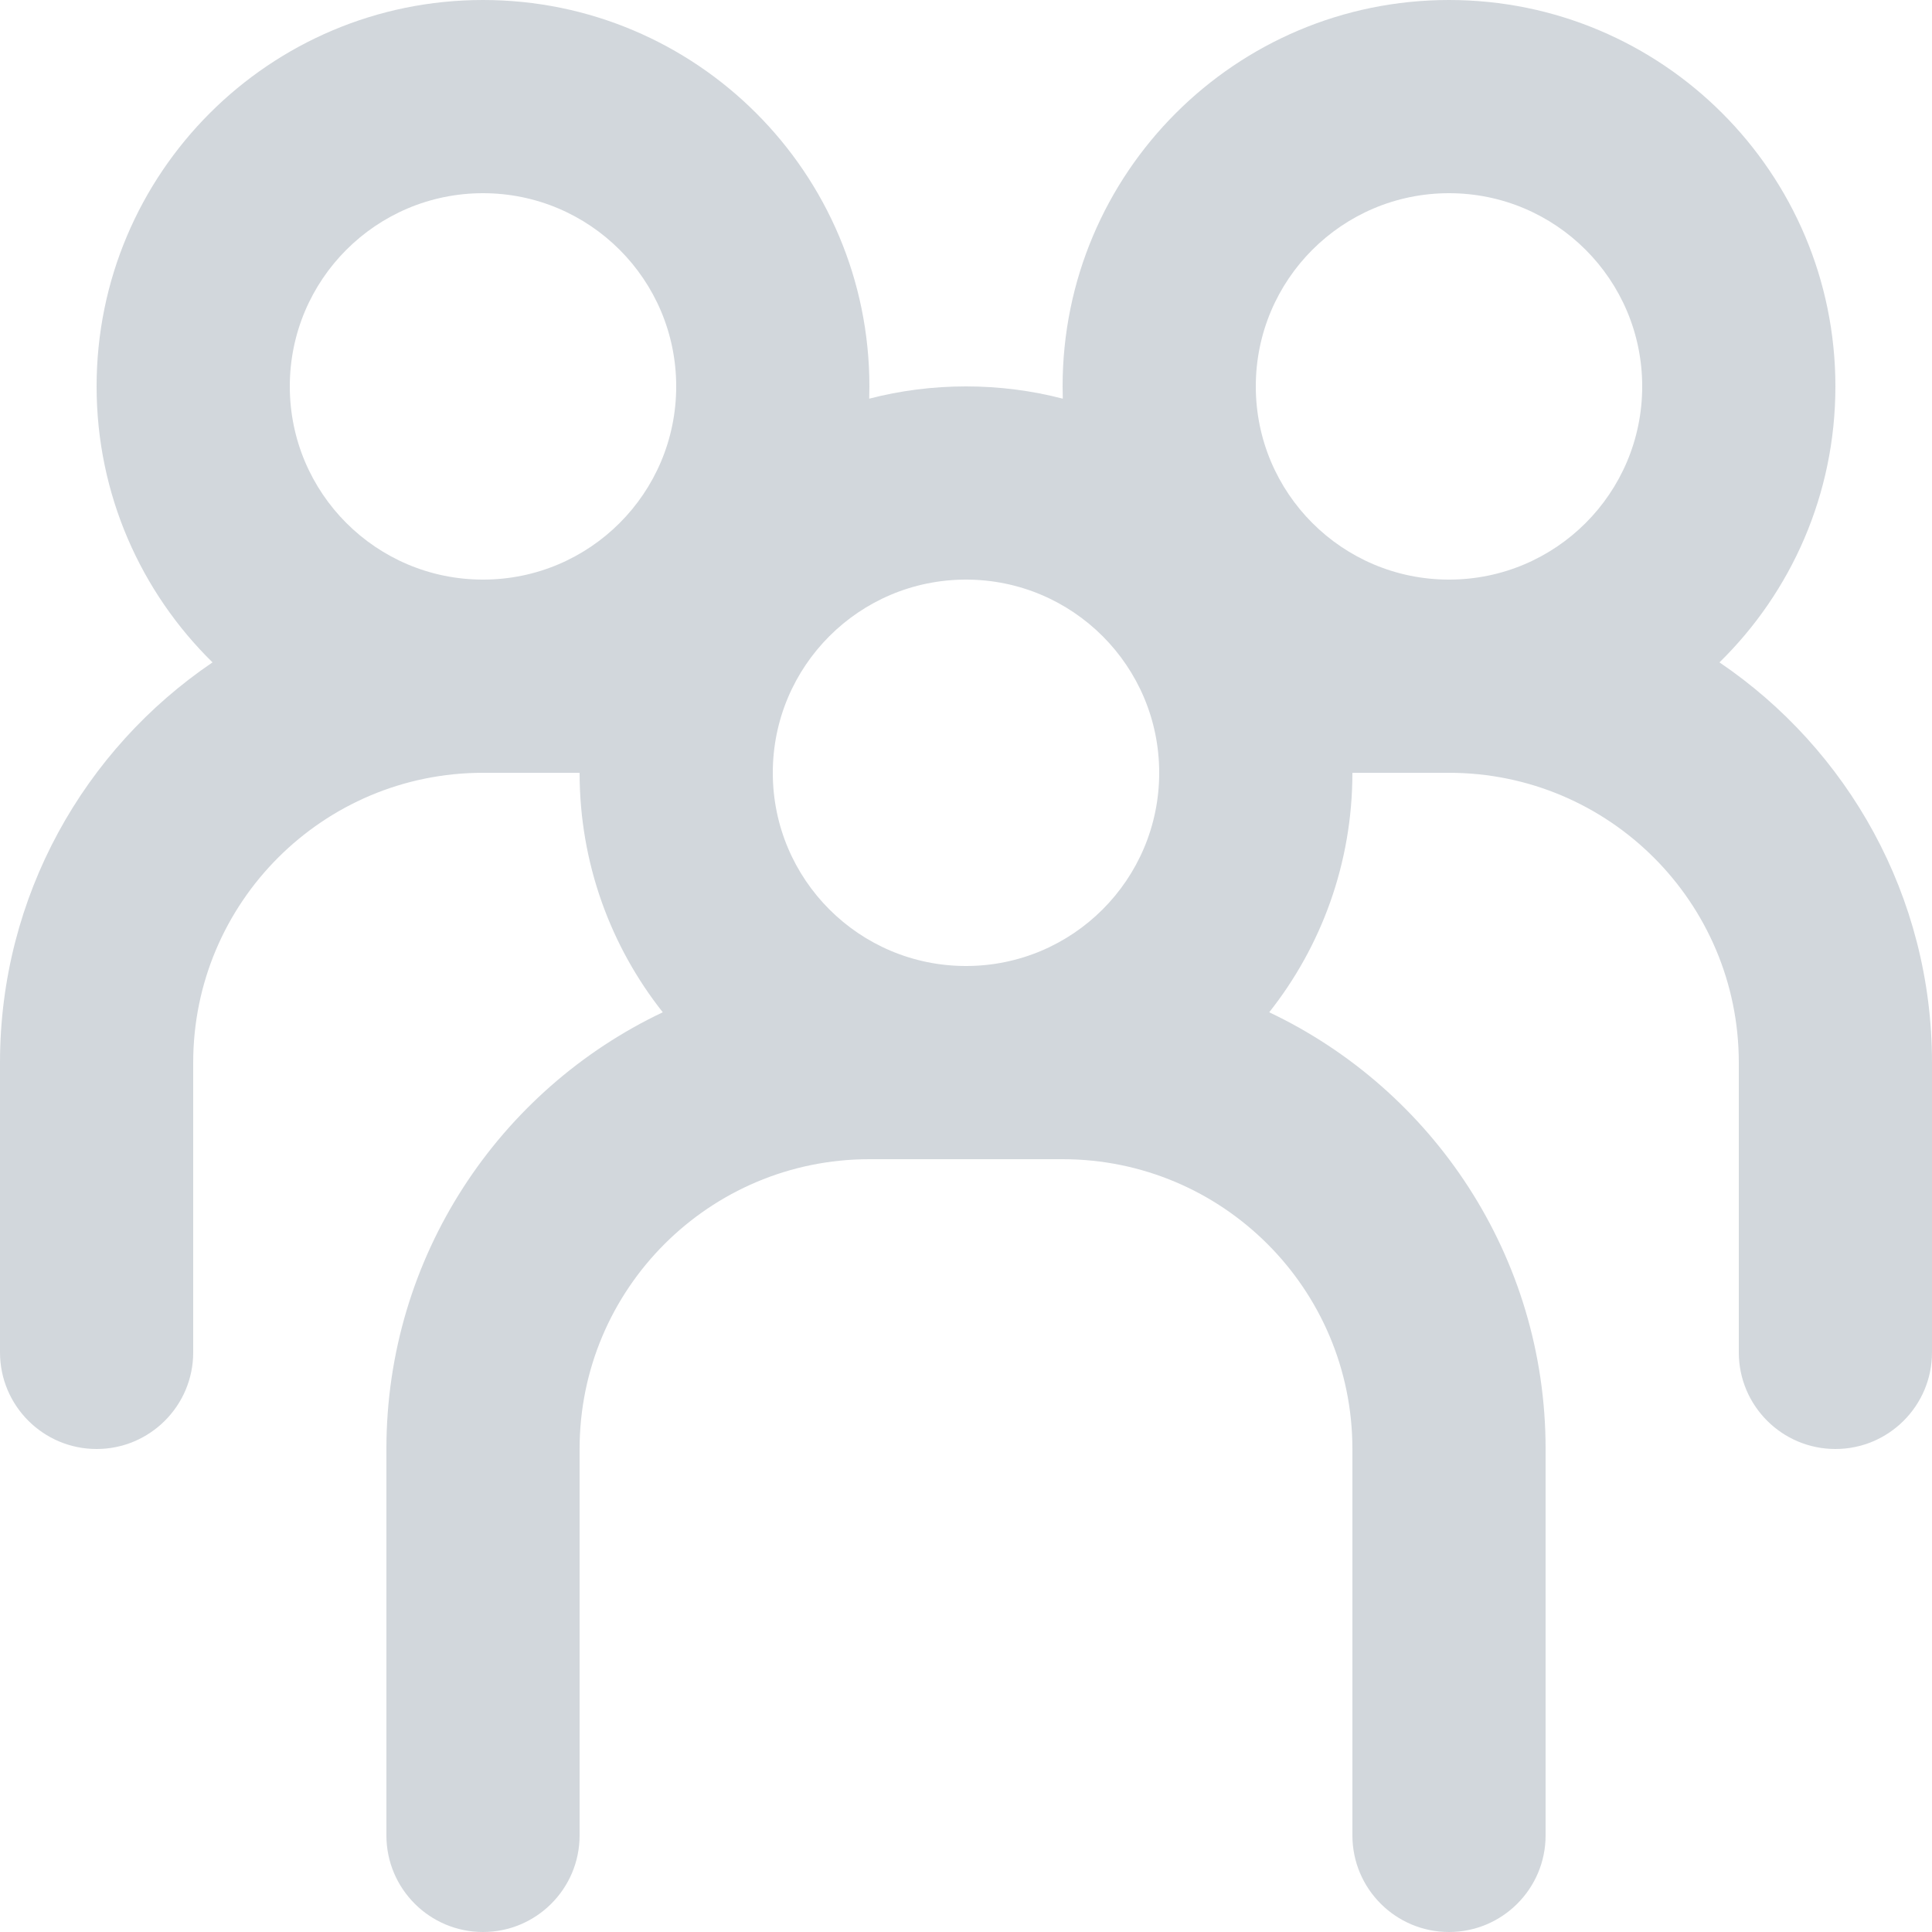 <svg width="20" height="20" viewBox="0 0 20 20" fill="none" xmlns="http://www.w3.org/2000/svg">
<path d="M15 0C17.209 0 19 1.791 19 4C19 5.119 18.541 6.131 17.8 6.857C19.127 7.756 20 9.276 20 11V14C20 14.552 19.552 15 19 15C18.448 15 18 14.552 18 14V11C18 9.343 16.657 8 15 8H14C14 8.936 13.678 9.798 13.139 10.479C14.83 11.281 16 13.004 16 15V19C16 19.552 15.552 20 15 20C14.448 20 14 19.552 14 19V15C14 13.343 12.657 12 11 12H9C7.343 12 6 13.343 6 15V19C6 19.552 5.552 20 5 20C4.448 20 4 19.552 4 19V15C4 13.004 5.17 11.281 6.861 10.479C6.322 9.798 6 8.936 6 8H5C3.343 8 2 9.343 2 11V14C2 14.552 1.552 15 1 15C0.448 15 0 14.552 0 14V11C0 9.276 0.873 7.756 2.2 6.857C1.46 6.131 1 5.119 1 4C1 1.791 2.791 0 5 0C7.209 0 9 1.791 9 4L8.998 4.127C9.318 4.044 9.654 4 10 4C10.346 4 10.682 4.044 11.002 4.127C11.001 4.085 11 4.042 11 4C11 1.791 12.791 0 15 0ZM5 2C3.895 2 3 2.895 3 4C3 5.105 3.895 6 5 6C6.105 6 7 5.105 7 4C7 2.895 6.105 2 5 2ZM15 2C13.895 2 13 2.895 13 4C13 5.105 13.895 6 15 6C16.105 6 17 5.105 17 4C17 2.895 16.105 2 15 2ZM10 10C11.105 10 12 9.105 12 8C12 6.895 11.105 6 10 6C8.895 6 8 6.895 8 8C8 9.105 8.895 10 10 10Z" fill="#D2D7DC"/>
</svg>
